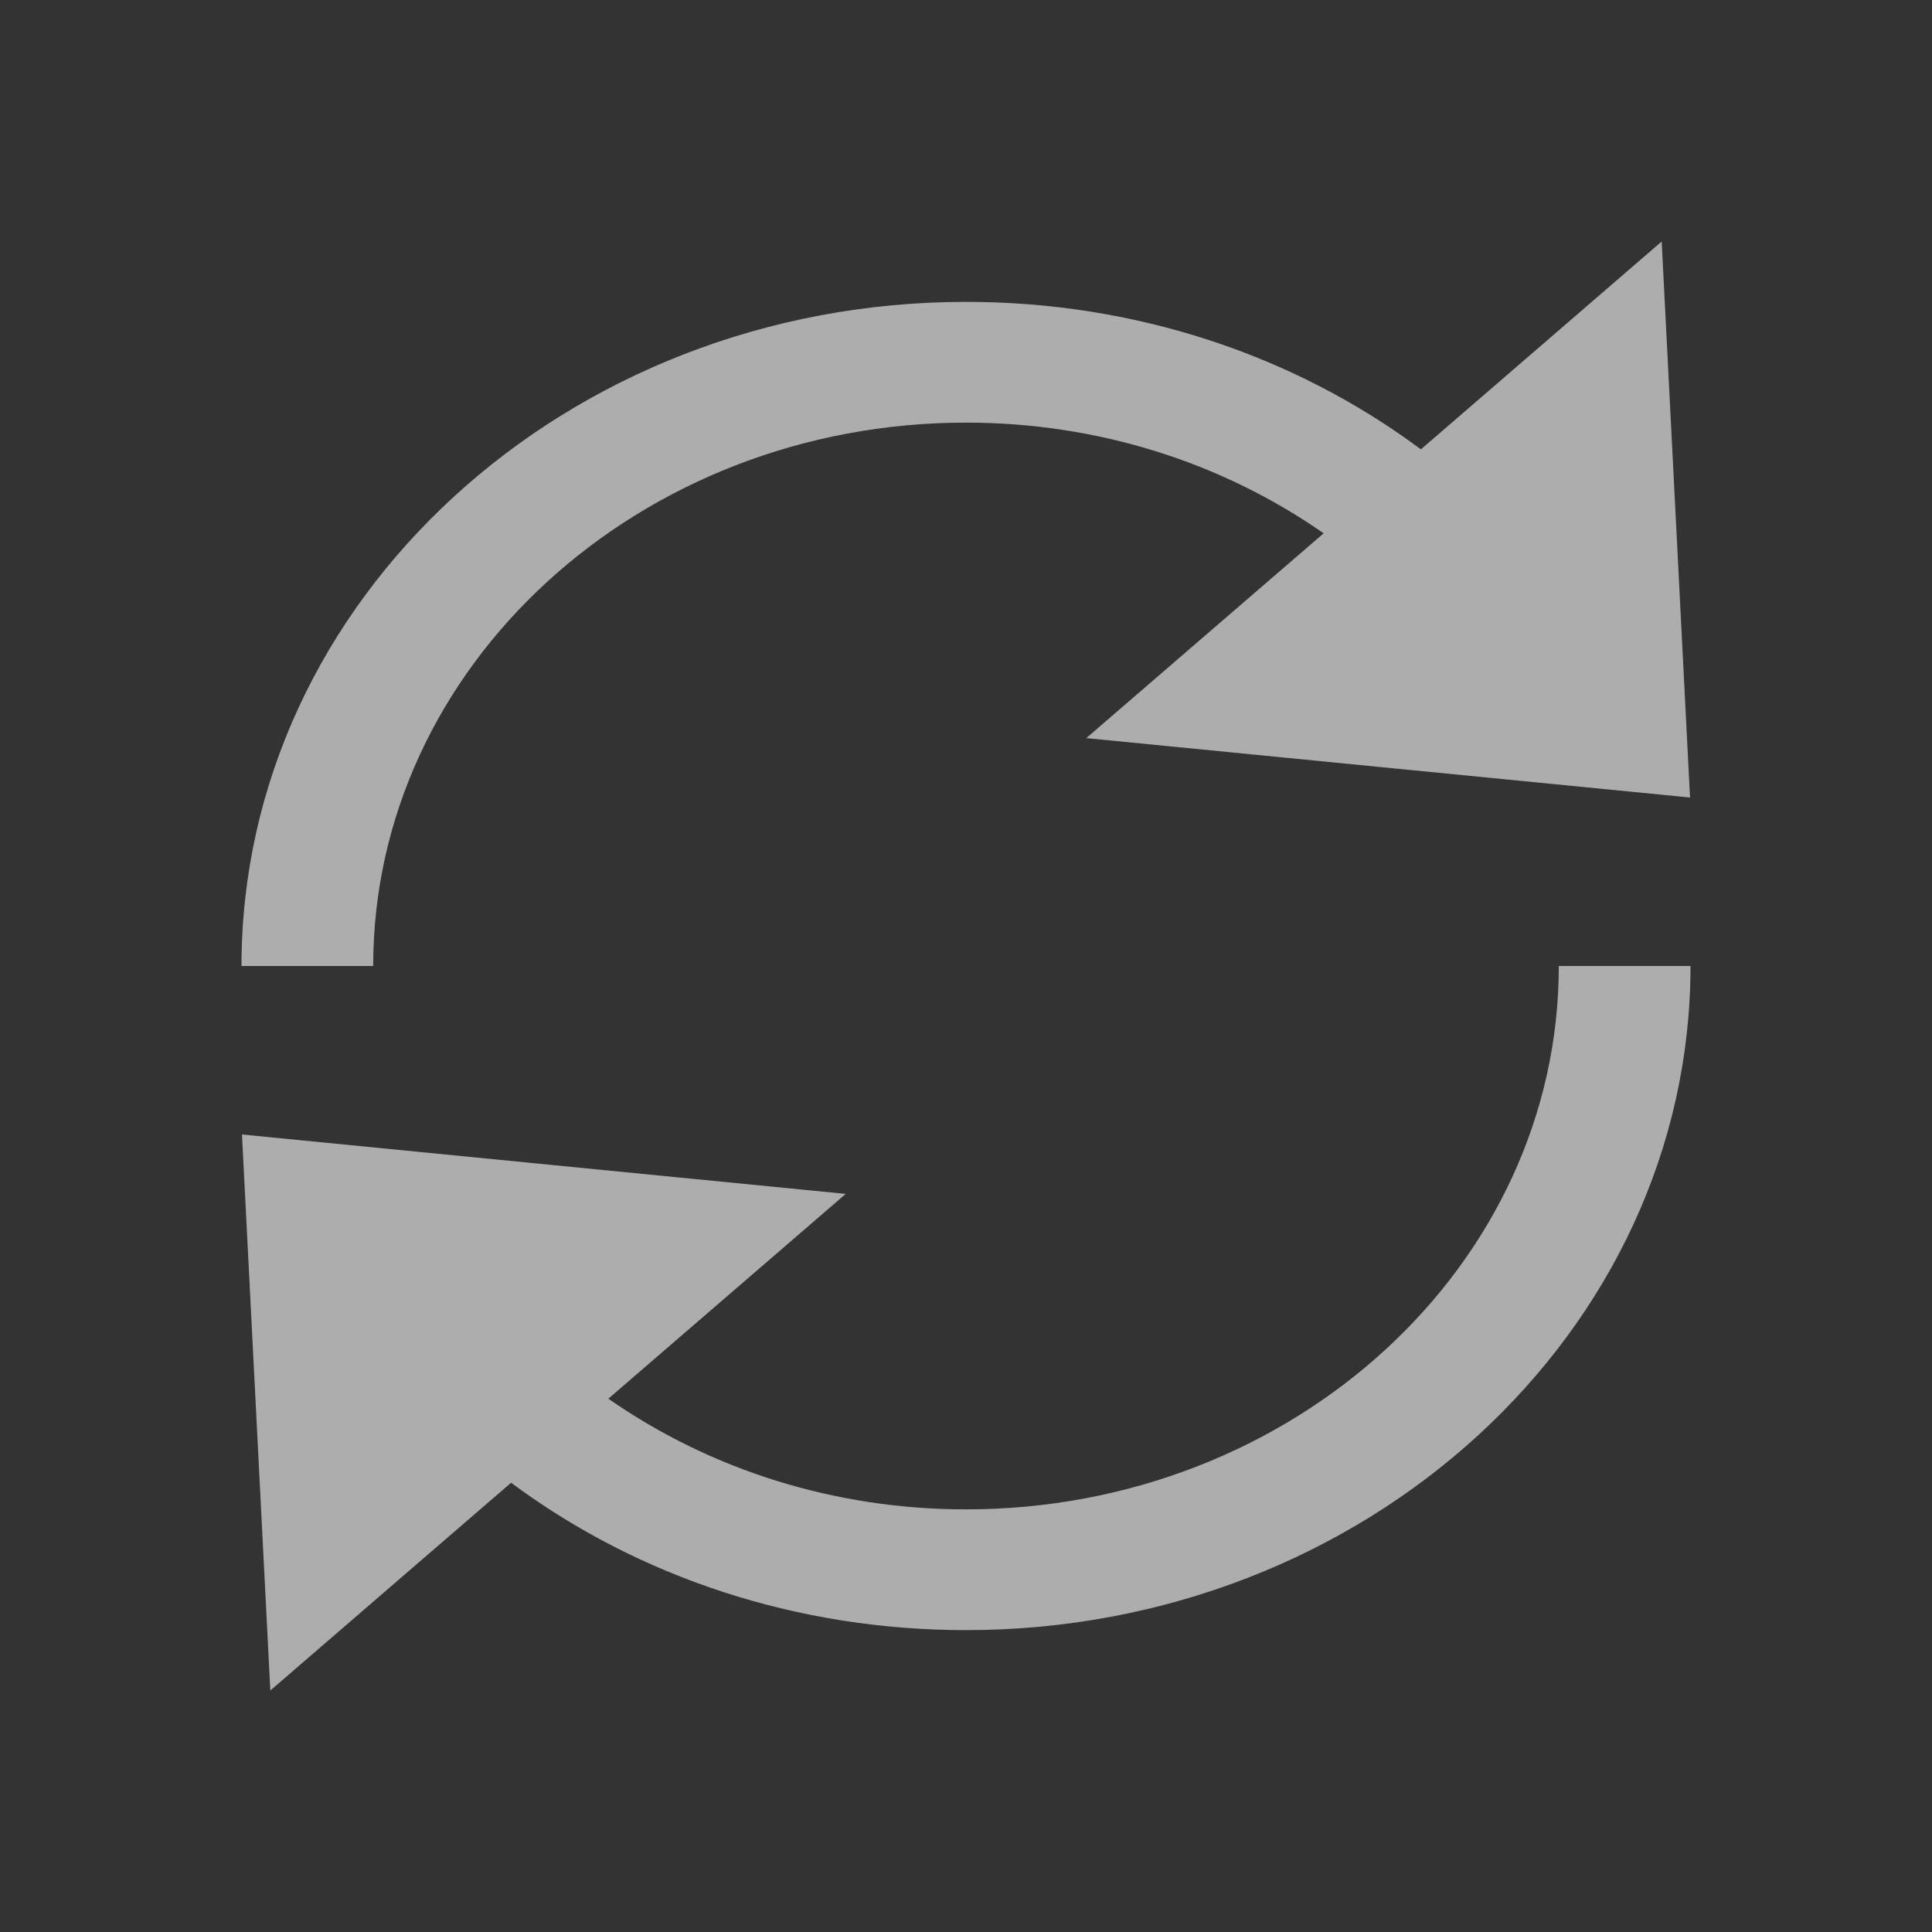 <svg width="24" height="24" viewBox="0 0 24 24" fill="none" xmlns="http://www.w3.org/2000/svg">
<rect x="0" y="0" width="24" height="24" fill="#333333" stroke="none"/>
<g opacity="0.6">
<path fill-rule="evenodd" clip-rule="evenodd" d="M12 5.25C13.627 5.25 15.169 5.737 16.443 6.625L13.494 9.169L20.994 9.907L20.642 3L17.651 5.582C16.056 4.396 14.082 3.75 12 3.75C7.038 3.75 3 7.451 3 12H4.636C4.636 8.278 7.939 5.25 12 5.25" fill="white"/>
<path fill-rule="evenodd" clip-rule="evenodd" d="M12 18.75C10.373 18.75 8.831 18.262 7.557 17.375L10.506 14.831L3.006 14.093L3.358 21L6.349 18.419C7.944 19.604 9.918 20.25 12 20.25C16.962 20.25 21 16.549 21 12H19.364C19.364 15.722 16.061 18.75 12 18.75" fill="white"/>
</g>
</svg>

